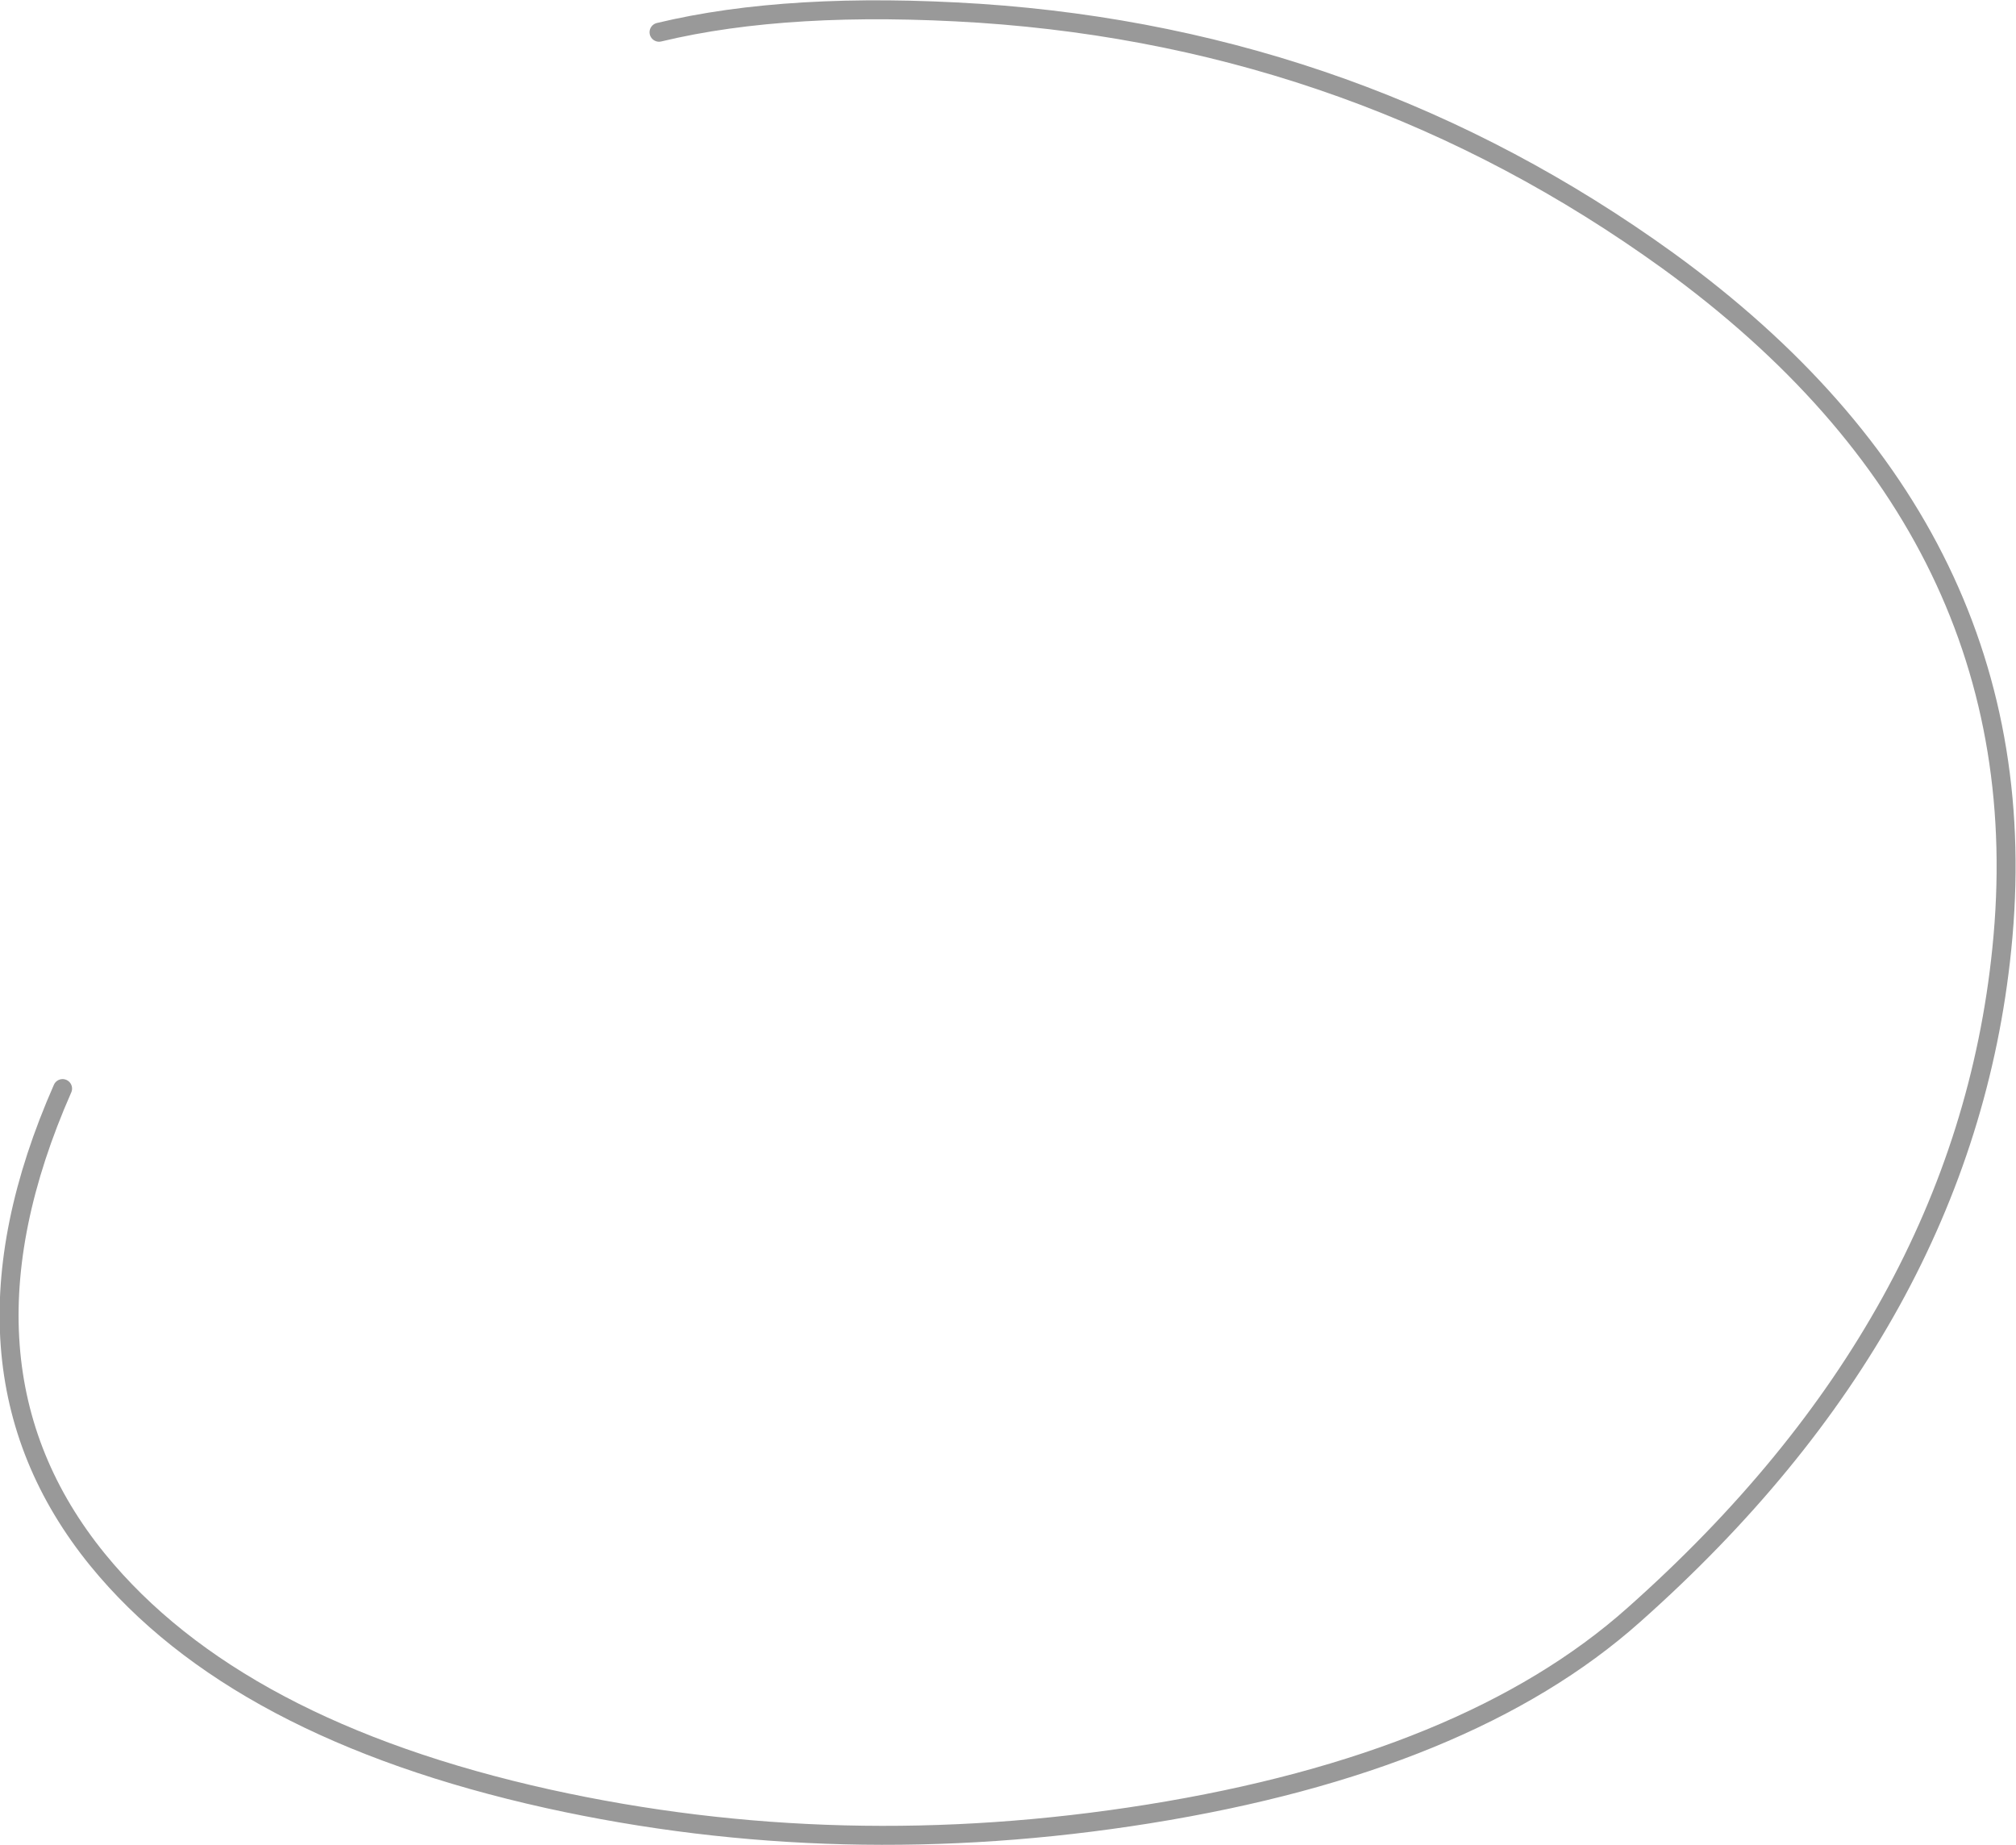 <?xml version="1.0" encoding="UTF-8" standalone="no"?>
<svg xmlns:xlink="http://www.w3.org/1999/xlink" height="97.3px" width="106.3px" xmlns="http://www.w3.org/2000/svg">
  <g transform="matrix(1.0, 0.0, 0.0, 1.0, 43.0, 86.45)">
    <path d="M-8.25 -84.75 Q-1.4 -86.4 8.65 -85.75 28.75 -84.4 44.95 -72.7 64.8 -58.3 62.55 -36.4 60.55 -16.75 43.15 -1.3 34.4 6.5 17.55 9.2 1.3 11.8 -14.1 8.4 -30.55 4.75 -37.85 -4.2 -46.15 -14.4 -39.7 -29.05 -37.8 -33.35 -29.35 -39.1 -20.95 -44.9 -19.0 -56.5 -17.05 -68.05 -8.25 -84.75" fill="#ffffff" fill-opacity="0.0" fill-rule="evenodd" stroke="none"/>
    <path d="M-39.7 -29.05 Q-46.15 -14.4 -37.85 -4.2 -30.55 4.75 -14.1 8.4 1.3 11.8 17.55 9.2 34.4 6.5 43.15 -1.3 60.55 -16.75 62.55 -36.4 64.8 -58.3 44.95 -72.7 28.75 -84.4 8.65 -85.75 -1.4 -86.4 -8.25 -84.75" fill="none" stroke="#000000" stroke-linecap="round" stroke-linejoin="round" stroke-opacity="0.4" stroke-width="1.0"/>
  </g>
</svg>
